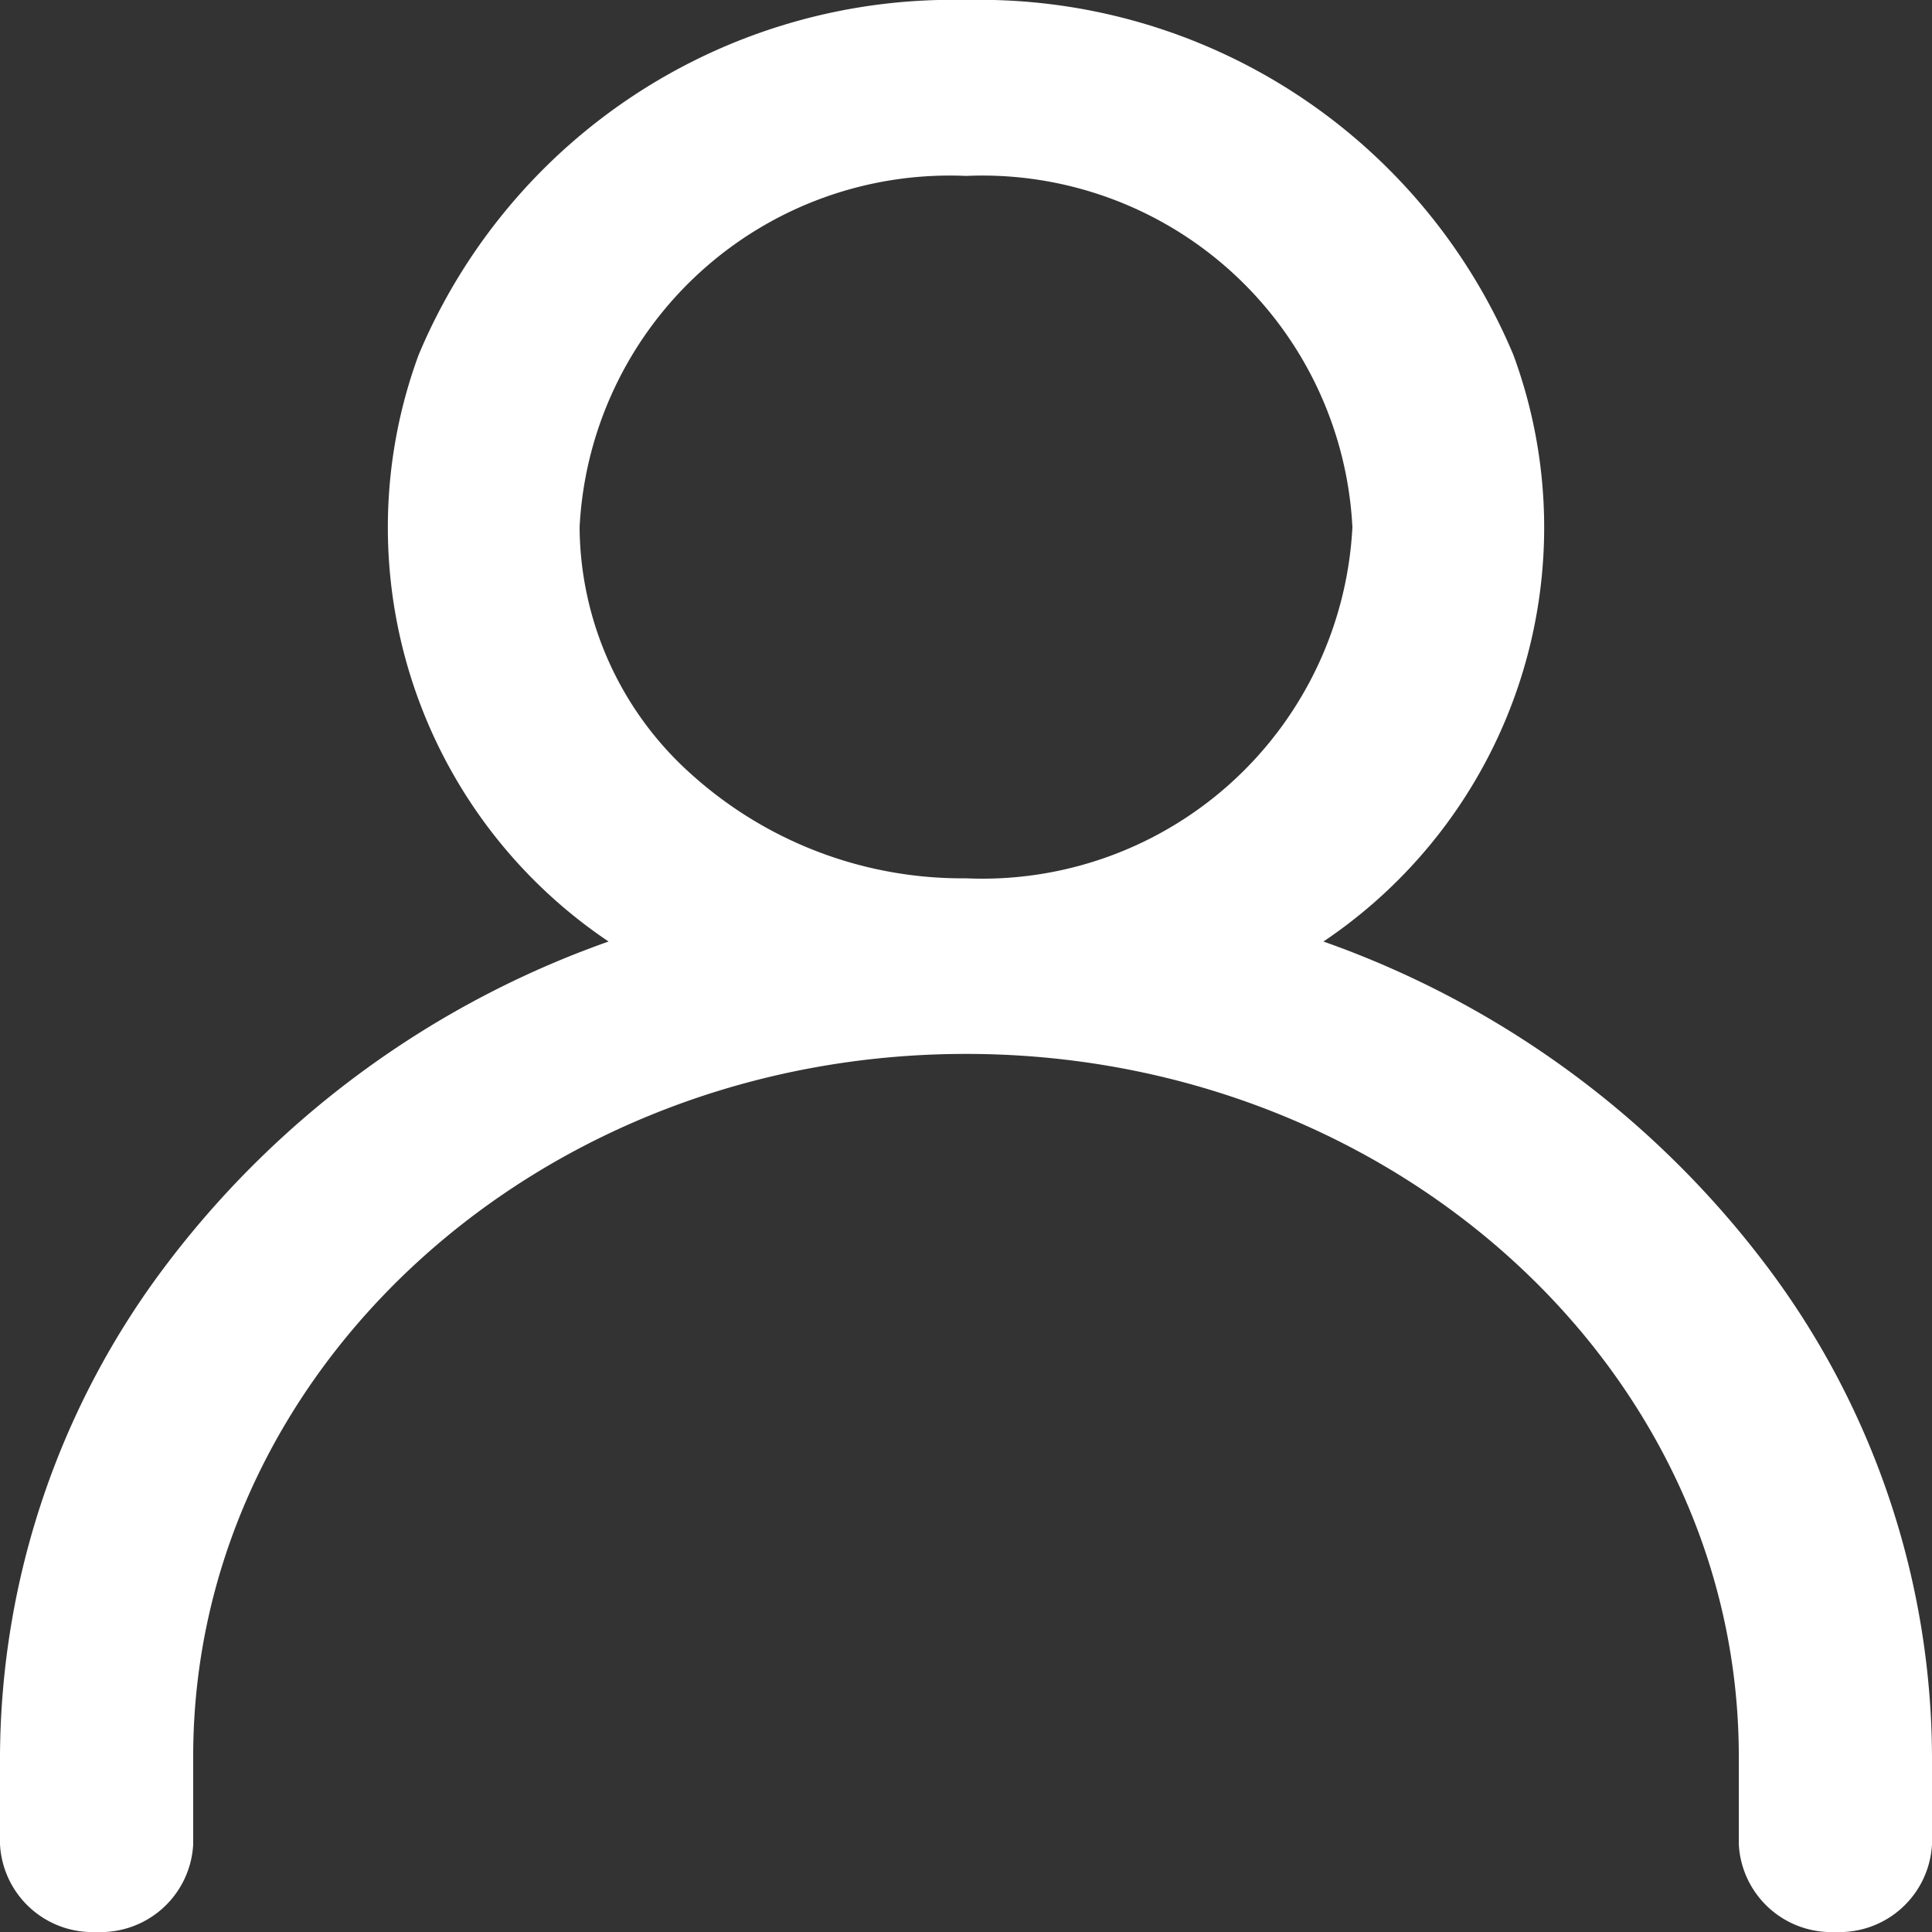 <svg id="ic_user_off" data-name="ic/user/off" xmlns="http://www.w3.org/2000/svg" width="18" height="18" viewBox="0 0 18 18">
  <rect x="0" y="0" width="18" height="18" fill="#333333" stroke="none"/>
  <path id="ic-actions-user" d="M17.1,18a.863.863,0,0,1-.9-.818v-.818c0-3.609-3.23-6.545-7.2-6.545s-7.2,2.936-7.2,6.545v.818A.863.863,0,0,1,.9,18a.863.863,0,0,1-.9-.818v-.818a7.639,7.639,0,0,1,1.554-4.587A8.862,8.862,0,0,1,5.67,8.772,4.648,4.648,0,0,1,3.9,3.307,5.391,5.391,0,0,1,9,0a5.391,5.391,0,0,1,5.1,3.307A4.647,4.647,0,0,1,12.33,8.772a8.862,8.862,0,0,1,4.116,3.005A7.639,7.639,0,0,1,18,16.364v.818A.863.863,0,0,1,17.1,18ZM9,1.639A3.452,3.452,0,0,0,5.4,4.911,3.11,3.11,0,0,0,6.454,7.225,3.767,3.767,0,0,0,9,8.183a3.452,3.452,0,0,0,3.6-3.272A3.452,3.452,0,0,0,9,1.639Z" fill="#fff"/>
</svg>
